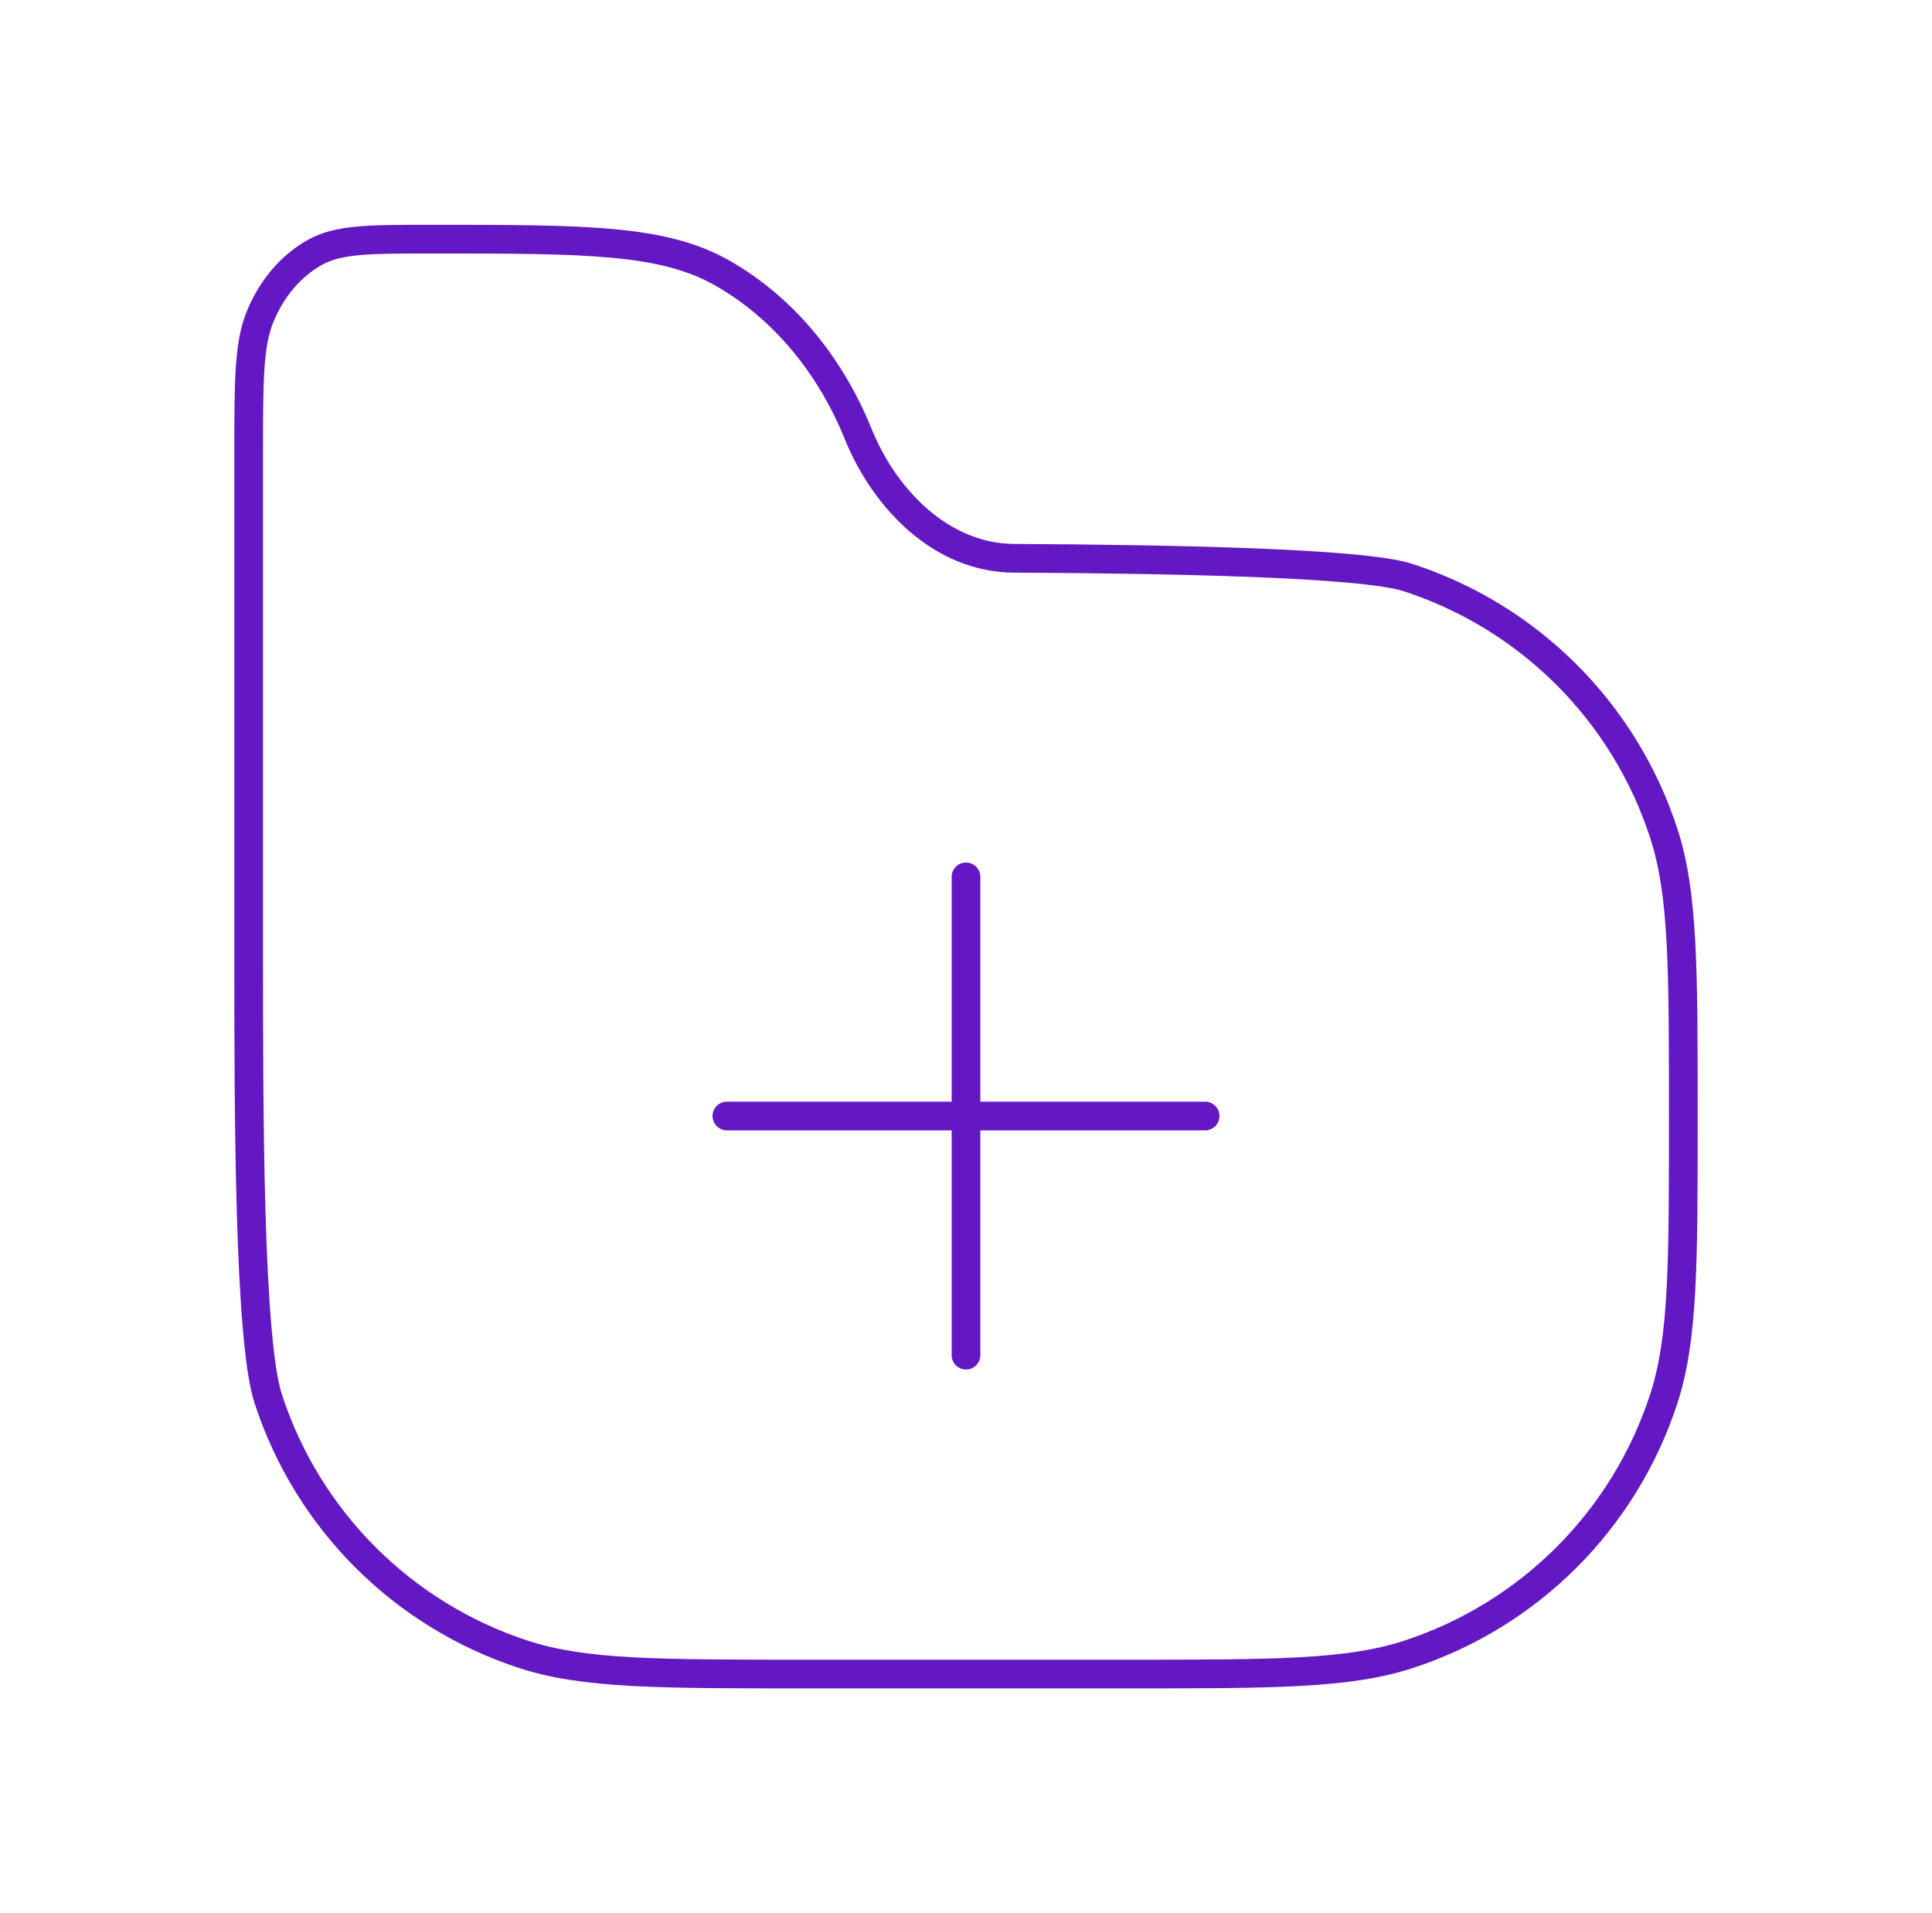 <svg width="101" height="100" viewBox="0 0 101 100" fill="none" xmlns="http://www.w3.org/2000/svg">
<path d="M38 57.583C37.586 57.583 37.25 57.919 37.25 58.333C37.25 58.748 37.586 59.083 38 59.083V57.583ZM63 59.083C63.414 59.083 63.75 58.748 63.75 58.333C63.75 57.919 63.414 57.583 63 57.583V59.083ZM49.75 70.833C49.75 71.248 50.086 71.583 50.5 71.583C50.914 71.583 51.25 71.248 51.25 70.833H49.75ZM51.25 45.833C51.25 45.419 50.914 45.083 50.5 45.083C50.086 45.083 49.75 45.419 49.75 45.833H51.25ZM27.395 86.48L27.164 87.194H27.164L27.395 86.48ZM14.02 73.105L14.733 72.873H14.733L14.02 73.105ZM86.98 73.105L87.694 73.336L86.98 73.105ZM73.605 86.48L73.836 87.194L73.605 86.48ZM53.001 29.18L52.997 29.93L53.001 29.18ZM73.605 30.186L73.836 29.473L73.605 30.186ZM86.98 43.562L87.694 43.33L86.98 43.562ZM37.756 14.268L37.386 14.921L37.756 14.268ZM44.833 22.609L44.139 22.893L44.139 22.893L44.833 22.609ZM16.431 13.207L16.061 12.555L16.061 12.555L16.431 13.207ZM13.6 16.544L12.906 16.26L13.6 16.544ZM44.872 22.705L44.178 22.989L44.178 22.989L44.872 22.705ZM38 59.083H63V57.583H38V59.083ZM51.25 70.833V45.833H49.75V70.833H51.25ZM58.833 86.75H42.167V88.25H58.833V86.75ZM42.167 86.75C34.353 86.75 30.624 86.741 27.627 85.767L27.164 87.194C30.443 88.259 34.47 88.25 42.167 88.25V86.75ZM12.25 50C12.25 53.876 12.25 58.878 12.378 63.305C12.442 65.519 12.538 67.597 12.683 69.324C12.826 71.028 13.021 72.46 13.306 73.336L14.733 72.873C14.508 72.18 14.321 70.909 14.178 69.198C14.036 67.511 13.941 65.463 13.877 63.262C13.75 58.86 13.75 53.88 13.75 50H12.25ZM27.627 85.767C21.513 83.78 16.72 78.987 14.733 72.873L13.306 73.336C15.441 79.907 20.593 85.059 27.164 87.194L27.627 85.767ZM87.25 58.333C87.25 66.147 87.241 69.876 86.267 72.873L87.694 73.336C88.759 70.057 88.75 66.03 88.75 58.333H87.25ZM58.833 88.25C66.53 88.25 70.557 88.259 73.836 87.194L73.373 85.767C70.376 86.741 66.647 86.75 58.833 86.75V88.25ZM86.267 72.873C84.281 78.987 79.487 83.78 73.373 85.767L73.836 87.194C80.407 85.059 85.559 79.907 87.694 73.336L86.267 72.873ZM52.997 29.93C57.045 29.952 61.587 30.009 65.413 30.157C67.327 30.231 69.053 30.328 70.446 30.454C71.864 30.582 72.865 30.735 73.373 30.9L73.836 29.473C73.147 29.249 71.986 29.087 70.581 28.96C69.152 28.831 67.396 28.733 65.471 28.658C61.619 28.509 57.057 28.452 53.005 28.43L52.997 29.93ZM88.75 58.333C88.75 50.636 88.759 46.61 87.694 43.33L86.267 43.794C87.241 46.791 87.25 50.52 87.25 58.333H88.75ZM73.373 30.9C79.487 32.886 84.281 37.68 86.267 43.794L87.694 43.33C85.559 36.76 80.407 31.608 73.836 29.473L73.373 30.9ZM13.75 50V23.724H12.25V50H13.75ZM22.524 13.25C26.576 13.25 29.565 13.251 31.932 13.468C34.286 13.684 35.957 14.11 37.386 14.921L38.126 13.616C36.439 12.659 34.532 12.2 32.069 11.974C29.618 11.749 26.549 11.75 22.524 11.75V13.25ZM37.386 14.921C40.316 16.584 42.706 19.386 44.139 22.893L45.527 22.326C43.981 18.543 41.381 15.463 38.126 13.616L37.386 14.921ZM22.524 11.75C20.922 11.75 19.67 11.749 18.665 11.842C17.647 11.935 16.813 12.128 16.061 12.555L16.801 13.86C17.295 13.579 17.892 13.419 18.802 13.335C19.723 13.251 20.895 13.25 22.524 13.25V11.75ZM13.75 23.724C13.75 21.811 13.75 20.412 13.823 19.306C13.896 18.207 14.038 17.455 14.294 16.827L12.906 16.26C12.562 17.102 12.404 18.036 12.327 19.207C12.25 20.374 12.25 21.831 12.25 23.724H13.75ZM16.061 12.555C14.662 13.349 13.558 14.664 12.906 16.26L14.294 16.827C14.834 15.508 15.726 14.47 16.801 13.86L16.061 12.555ZM45.566 22.422L45.527 22.326L44.139 22.893L44.178 22.989L45.566 22.422ZM53.005 28.43C49.695 28.412 46.92 25.734 45.566 22.421L44.178 22.989C45.651 26.593 48.835 29.908 52.997 29.93L53.005 28.43Z" fill="#6418C3"/>
</svg>

